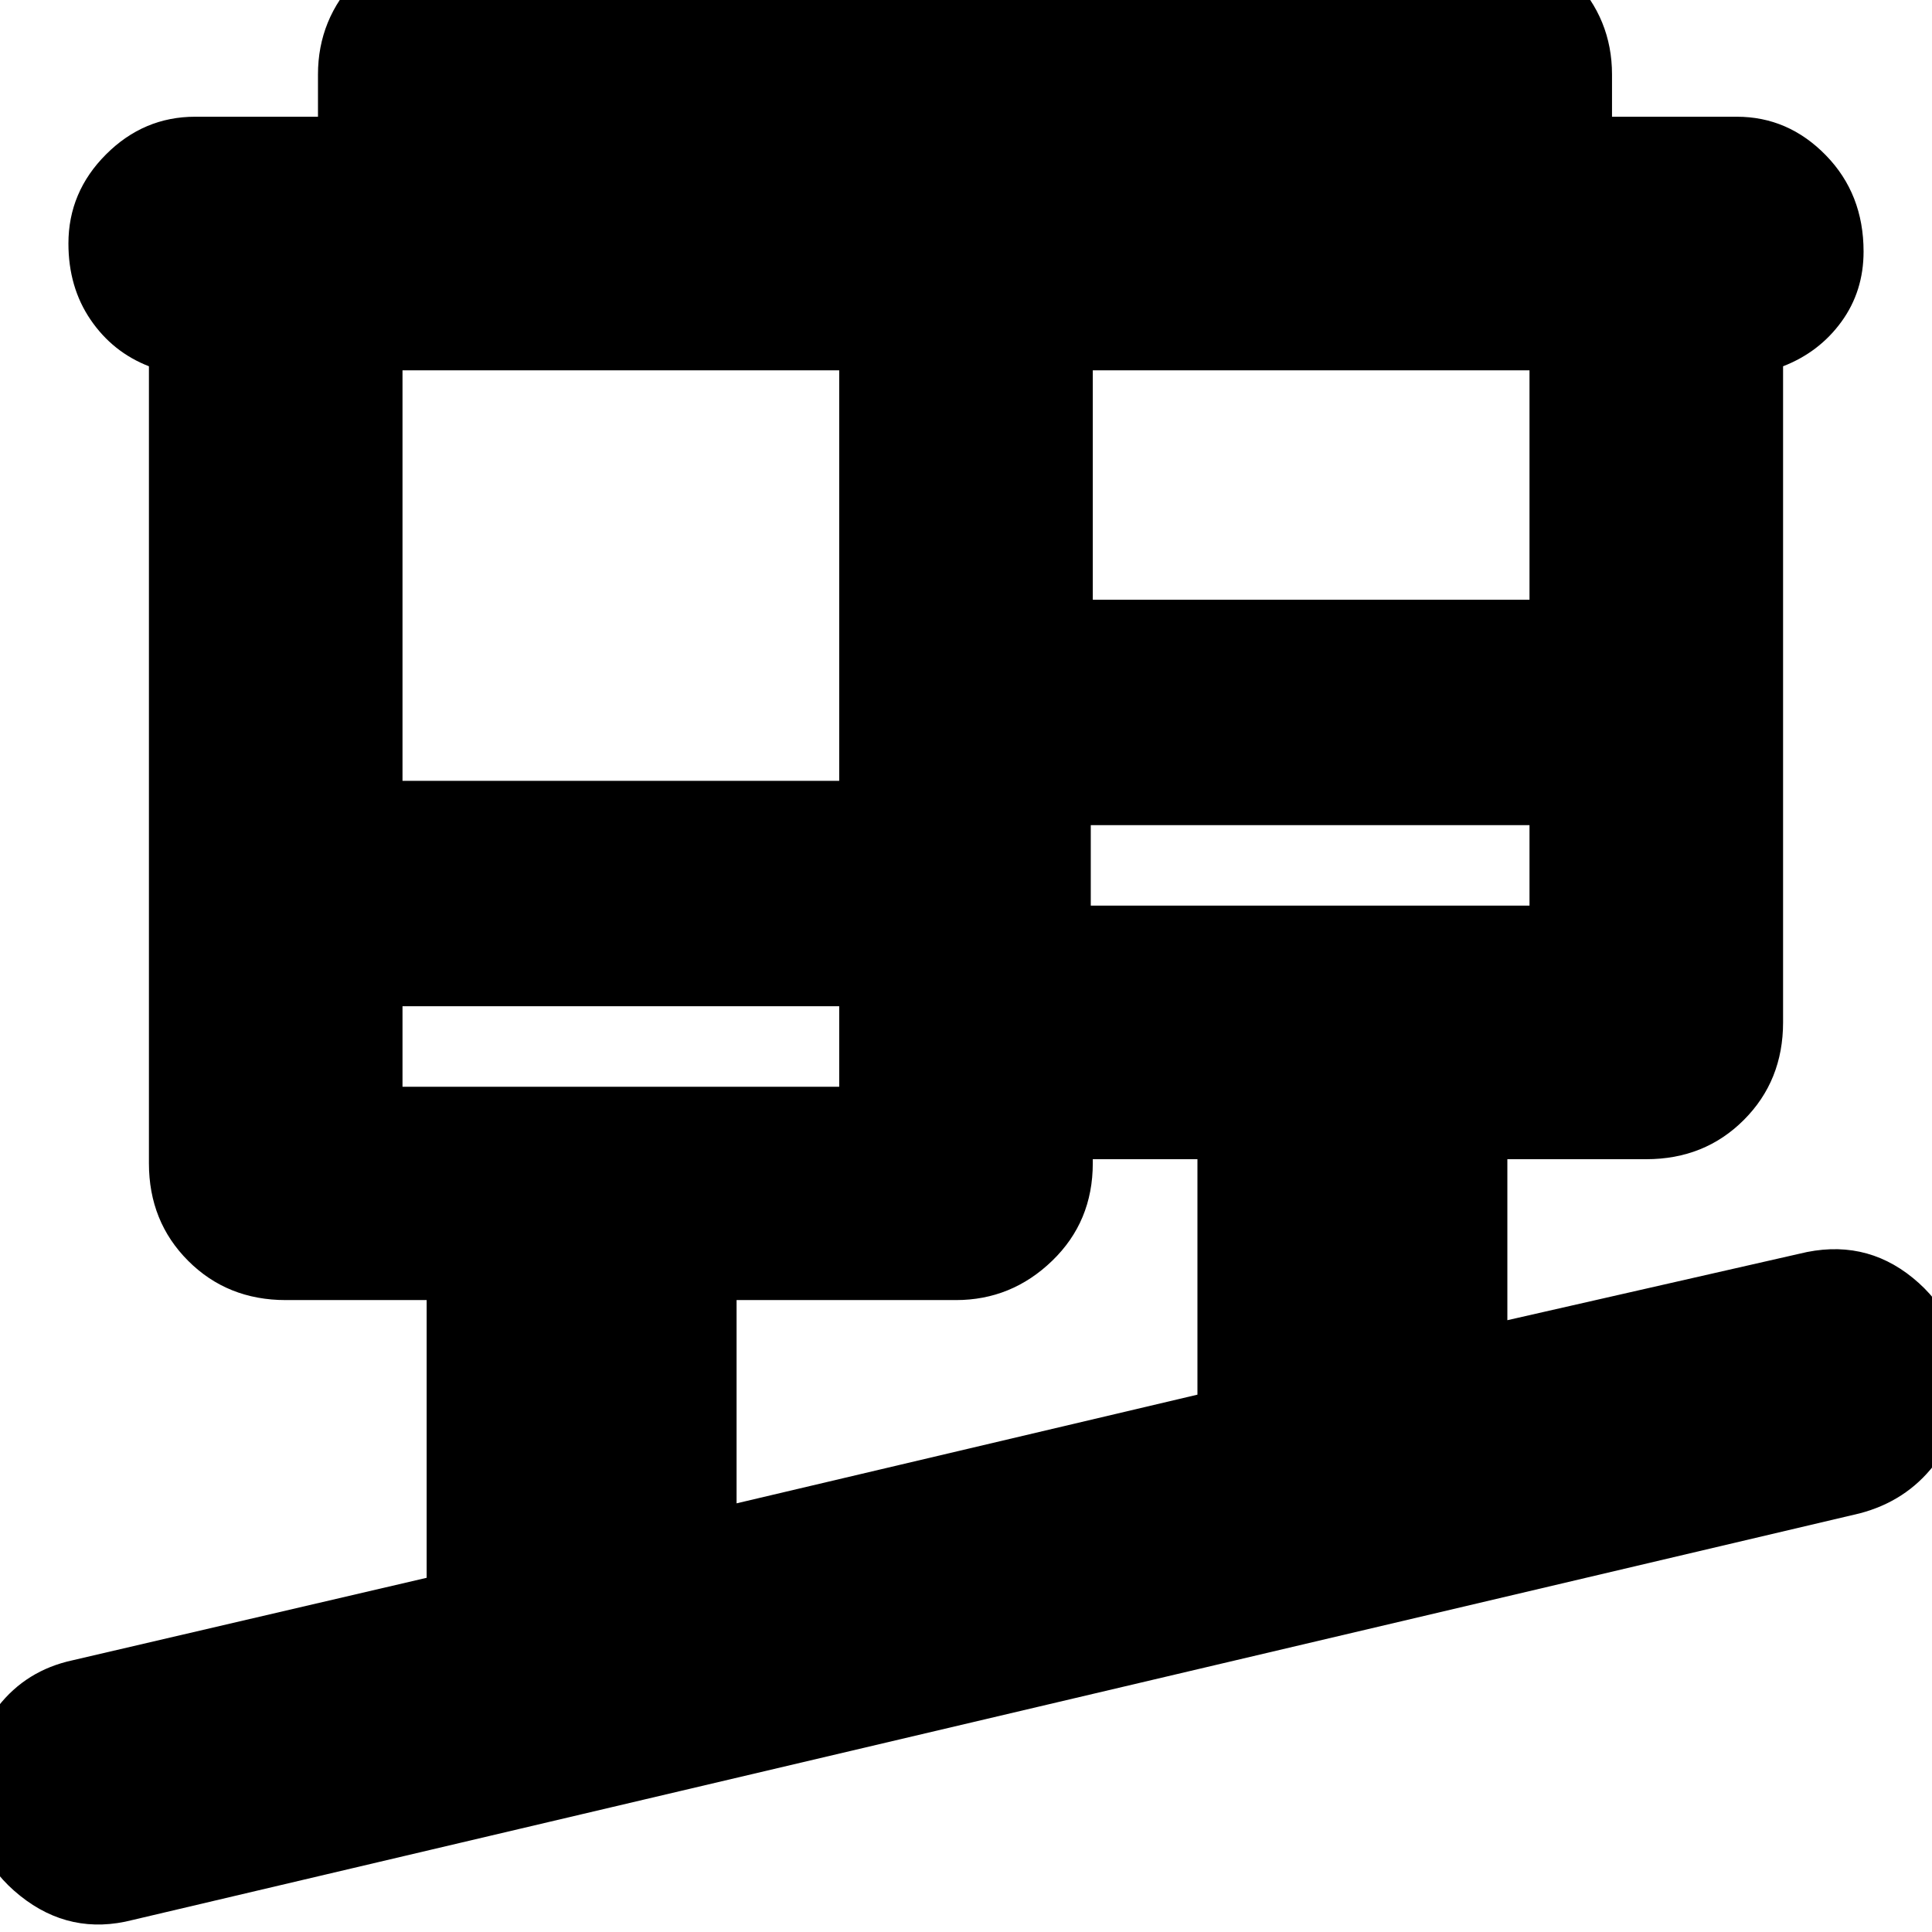 <svg xmlns="http://www.w3.org/2000/svg" height="24" viewBox="0 -960 960 960" width="24"><path d="M66-6Q35 2 10-18t-25-51.97Q-15-94-1-112t37-23l176-41v-138h-70q-29 0-48.5-19.5T74-382v-396q-18-7-29-23.14T34-839q0-25.6 18.7-44.3Q71.4-902 97-902h61v-21q0-27.6 19.5-47.8Q197-991 226-991h507q29 0 48.5 20.2T801-923v21h62q25.6 0 44.3 19.2Q926-863.6 926-835q0 19.72-11 34.86T886-778v326q0 29-19.5 48.5T818-384h-69v80l145-33q32-8 56.5 12t24.5 51.97Q975-250 961-232t-37 24L66-6Zm300-207 229-54v-117h-52v2q0 29-20.2 48.5T475-314H366v101ZM200-420h217v-40H200v40Zm342-90h218v-40H542v40Zm-342-62h217v-204H200v204Zm343-90h217v-114H543v114ZM417-420v-40 40Zm125-90v-40 40Z"/></svg>